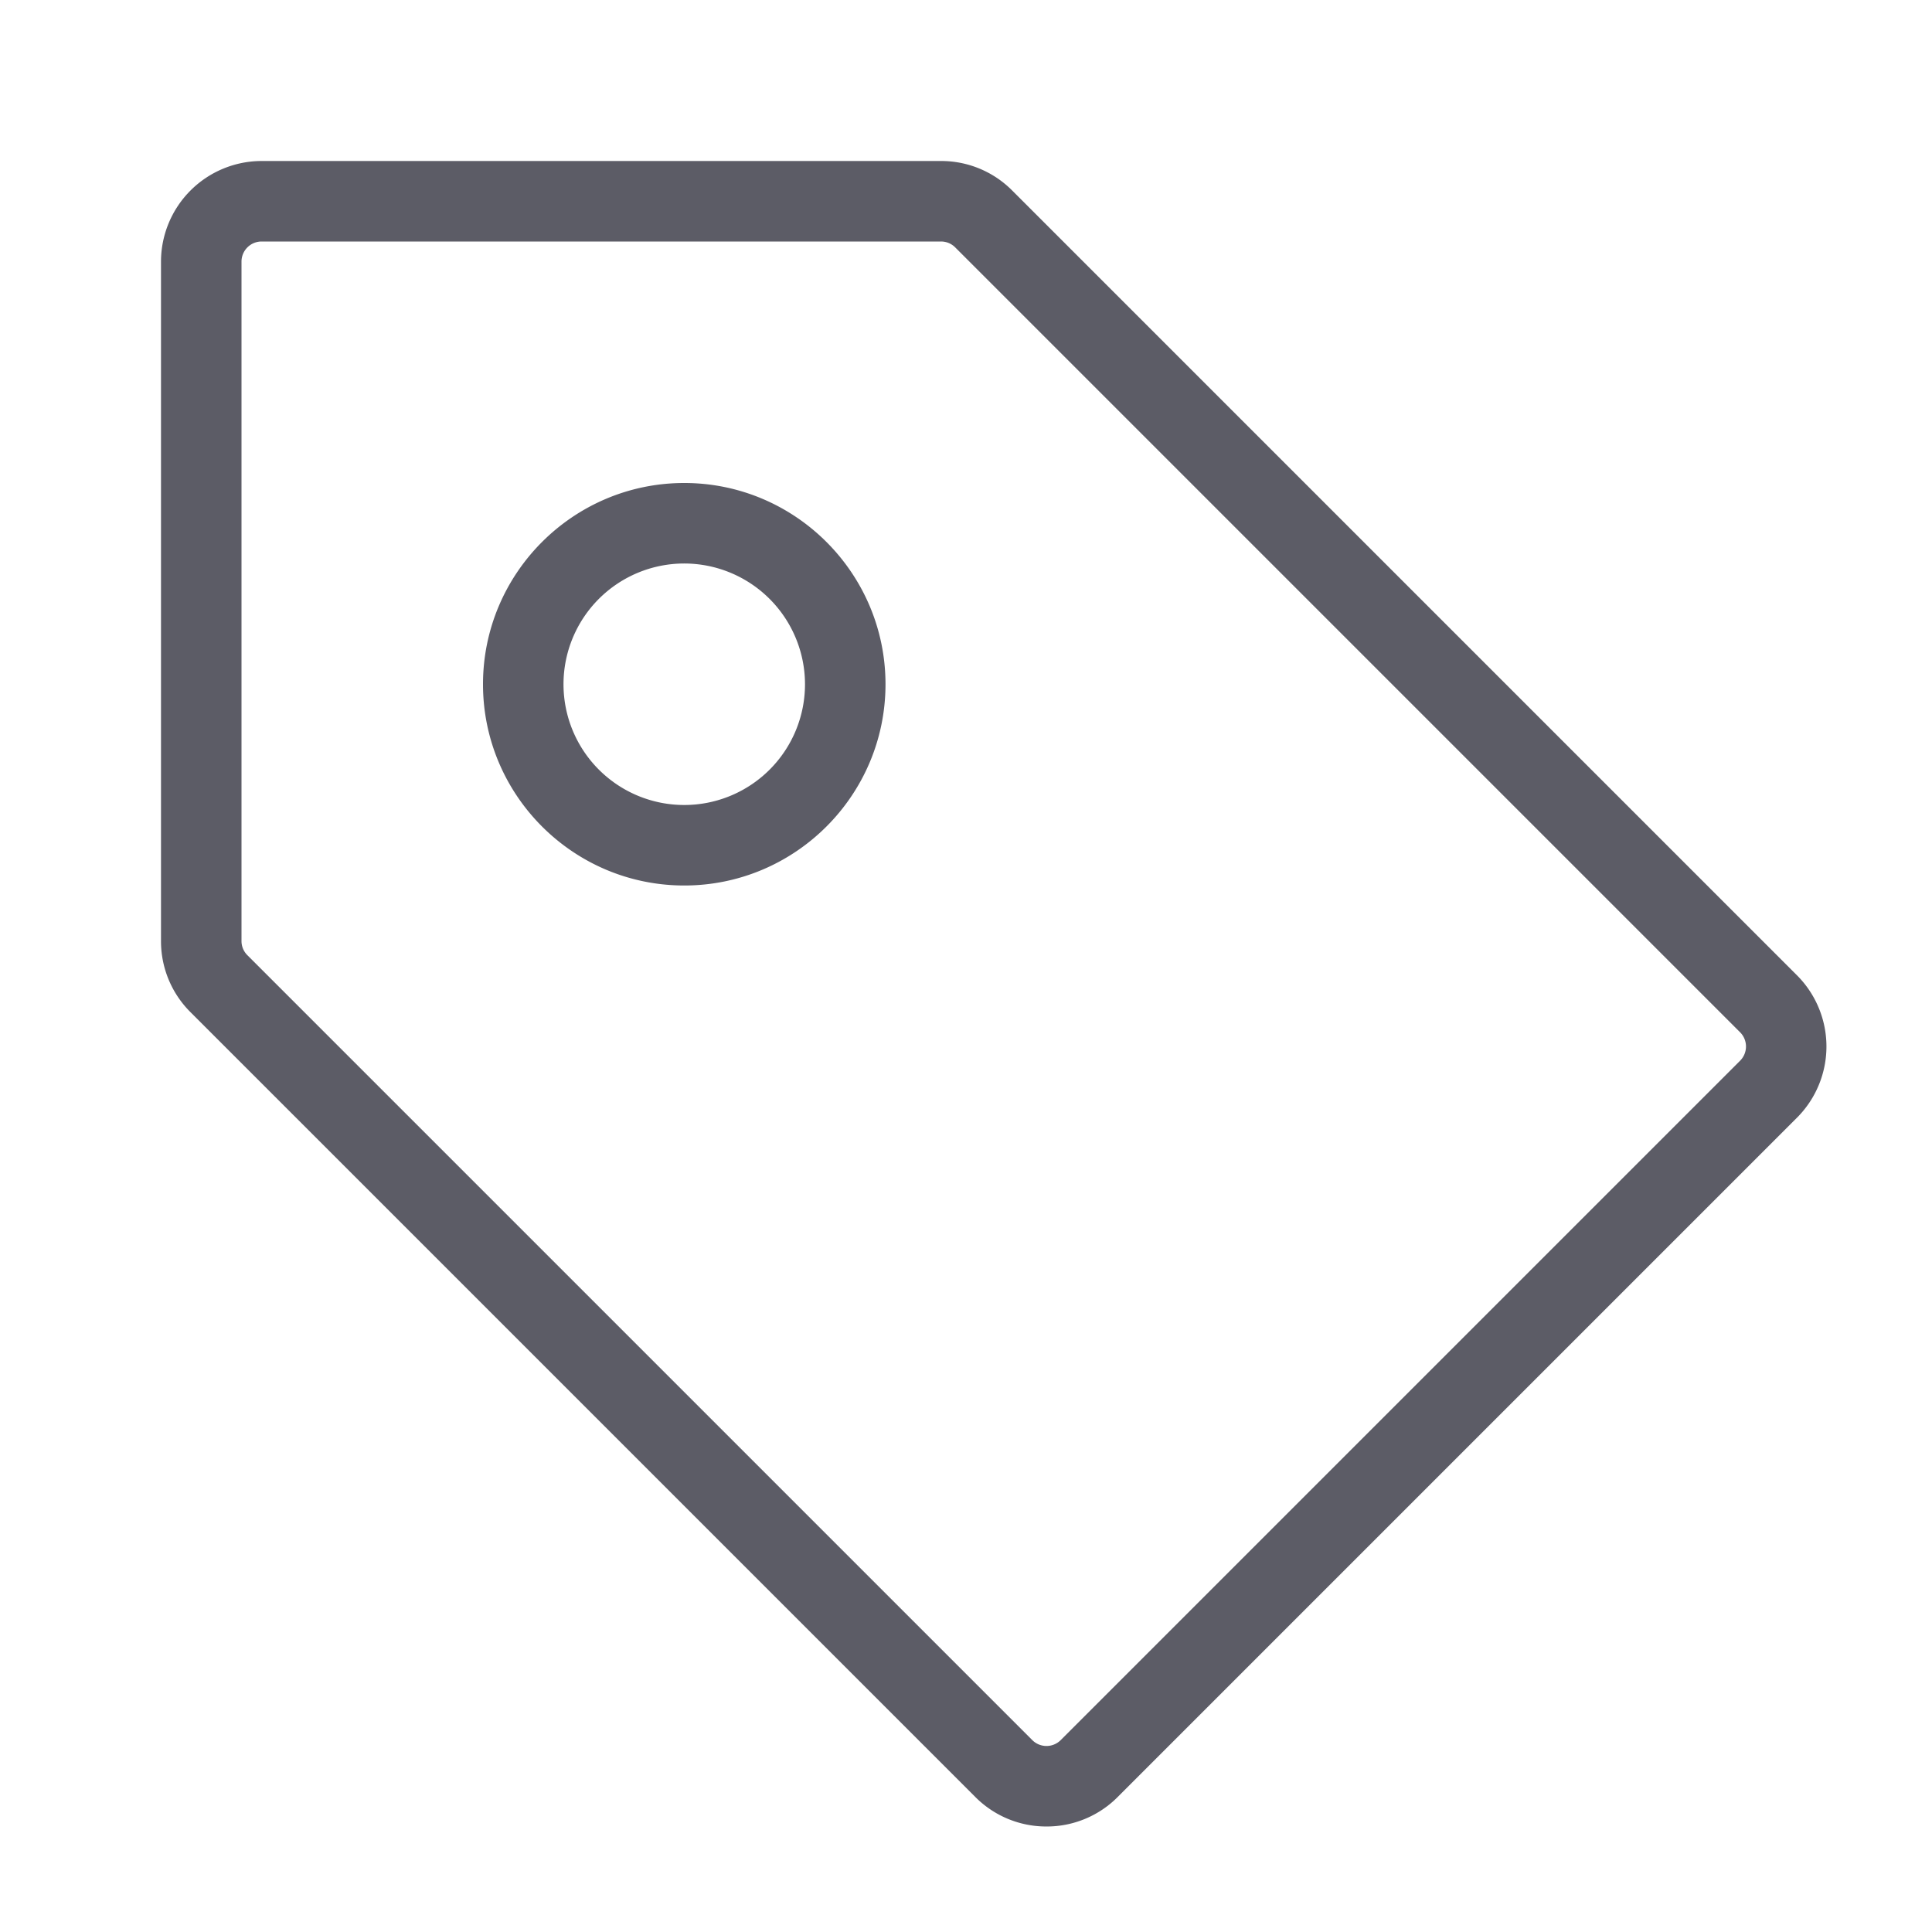 <?xml version="1.0" standalone="no"?><!DOCTYPE svg PUBLIC "-//W3C//DTD SVG 1.1//EN" "http://www.w3.org/Graphics/SVG/1.1/DTD/svg11.dtd"><svg t="1681010549557" class="icon" viewBox="0 0 1024 1024" version="1.1" xmlns="http://www.w3.org/2000/svg" p-id="2631" xmlns:xlink="http://www.w3.org/1999/xlink" width="200" height="200"><path d="M554.667 968.08a52.987 52.987 0 0 1-37.713-15.62l-416-416A52.987 52.987 0 0 1 85.333 498.747V138.667a53.393 53.393 0 0 1 53.333-53.333h360.08a52.987 52.987 0 0 1 37.713 15.62l416 416a53.4 53.4 0 0 1 0 75.427l-360.08 360.08a52.987 52.987 0 0 1-37.713 15.62zM138.667 128a10.667 10.667 0 0 0-10.667 10.667v360.08a10.573 10.573 0 0 0 3.127 7.54l416 416a10.667 10.667 0 0 0 15.08 0l360.08-360.08a10.667 10.667 0 0 0 0-15.08l-416-416a10.573 10.573 0 0 0-7.54-3.127z m224 341.333c-58.813 0-106.667-47.853-106.667-106.667s47.853-106.667 106.667-106.667 106.667 47.853 106.667 106.667-47.853 106.667-106.667 106.667z m0-170.667a64 64 0 1 0 64 64 64.073 64.073 0 0 0-64-64z" fill="#5C5C66" p-id="2632"></path></svg>